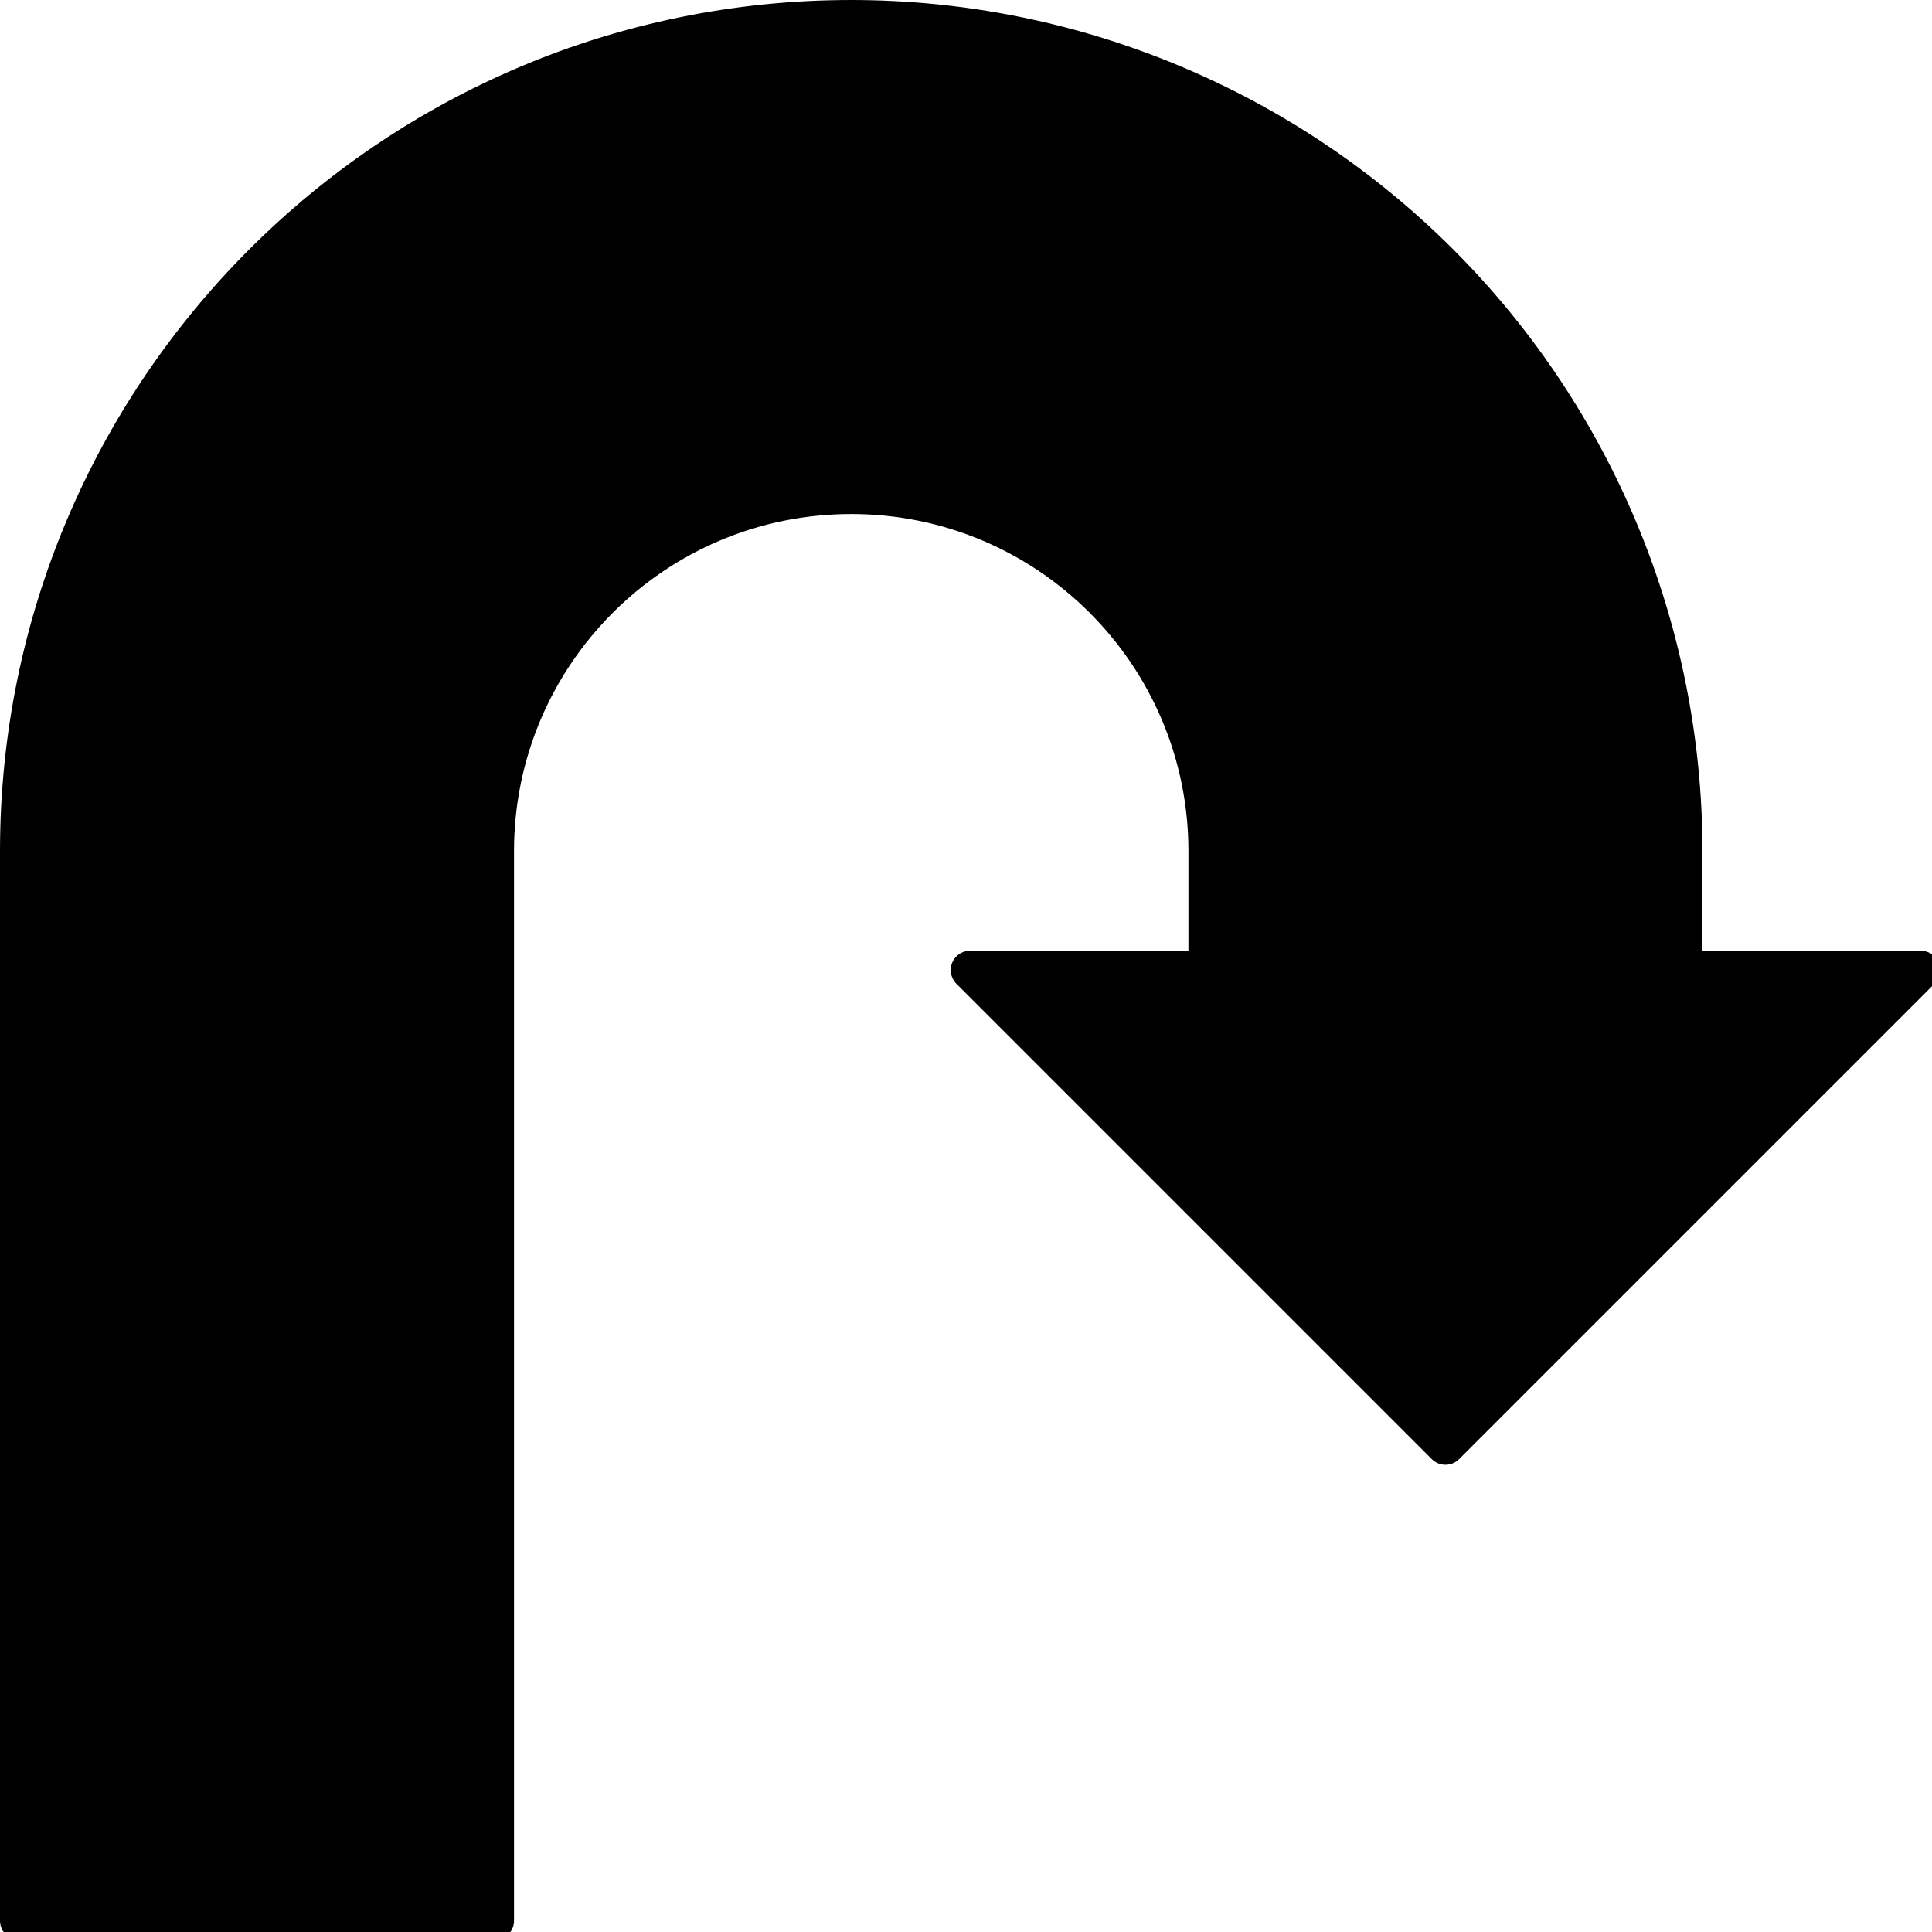 <svg xmlns="http://www.w3.org/2000/svg" xmlns:xlink="http://www.w3.org/1999/xlink"
	x="0" y="0" width="100" height="100"
	viewBox="0 0 100 100">
	<title>uturn</title>
	<g>
		<path fill="#000000" stroke="#000000" fill-opacity="1"
		stroke-width="2" stroke-linejoin="round" stroke-dashoffset="" fill-rule="nonzero" marker-start="" marker-mid="" marker-end="" d="M1,99.421 L1,44.059 L1,44.059 C1,20.278 20.278,1 44.059,1 L44.059,1 L44.059,1 C55.479,1 66.432,5.537 74.507,13.612 C82.582,21.687 87.118,32.639 87.118,44.059 L87.118,50.211 L99.421,50.211 L74.816,74.816 L50.211,50.211 L62.513,50.211 L62.513,44.059 C62.513,33.867 54.251,25.605 44.059,25.605 L44.059,25.605 L44.059,25.605 C33.867,25.605 25.605,33.867 25.605,44.059 L25.605,99.421 L1,99.421 z" />
	</g>
</svg>